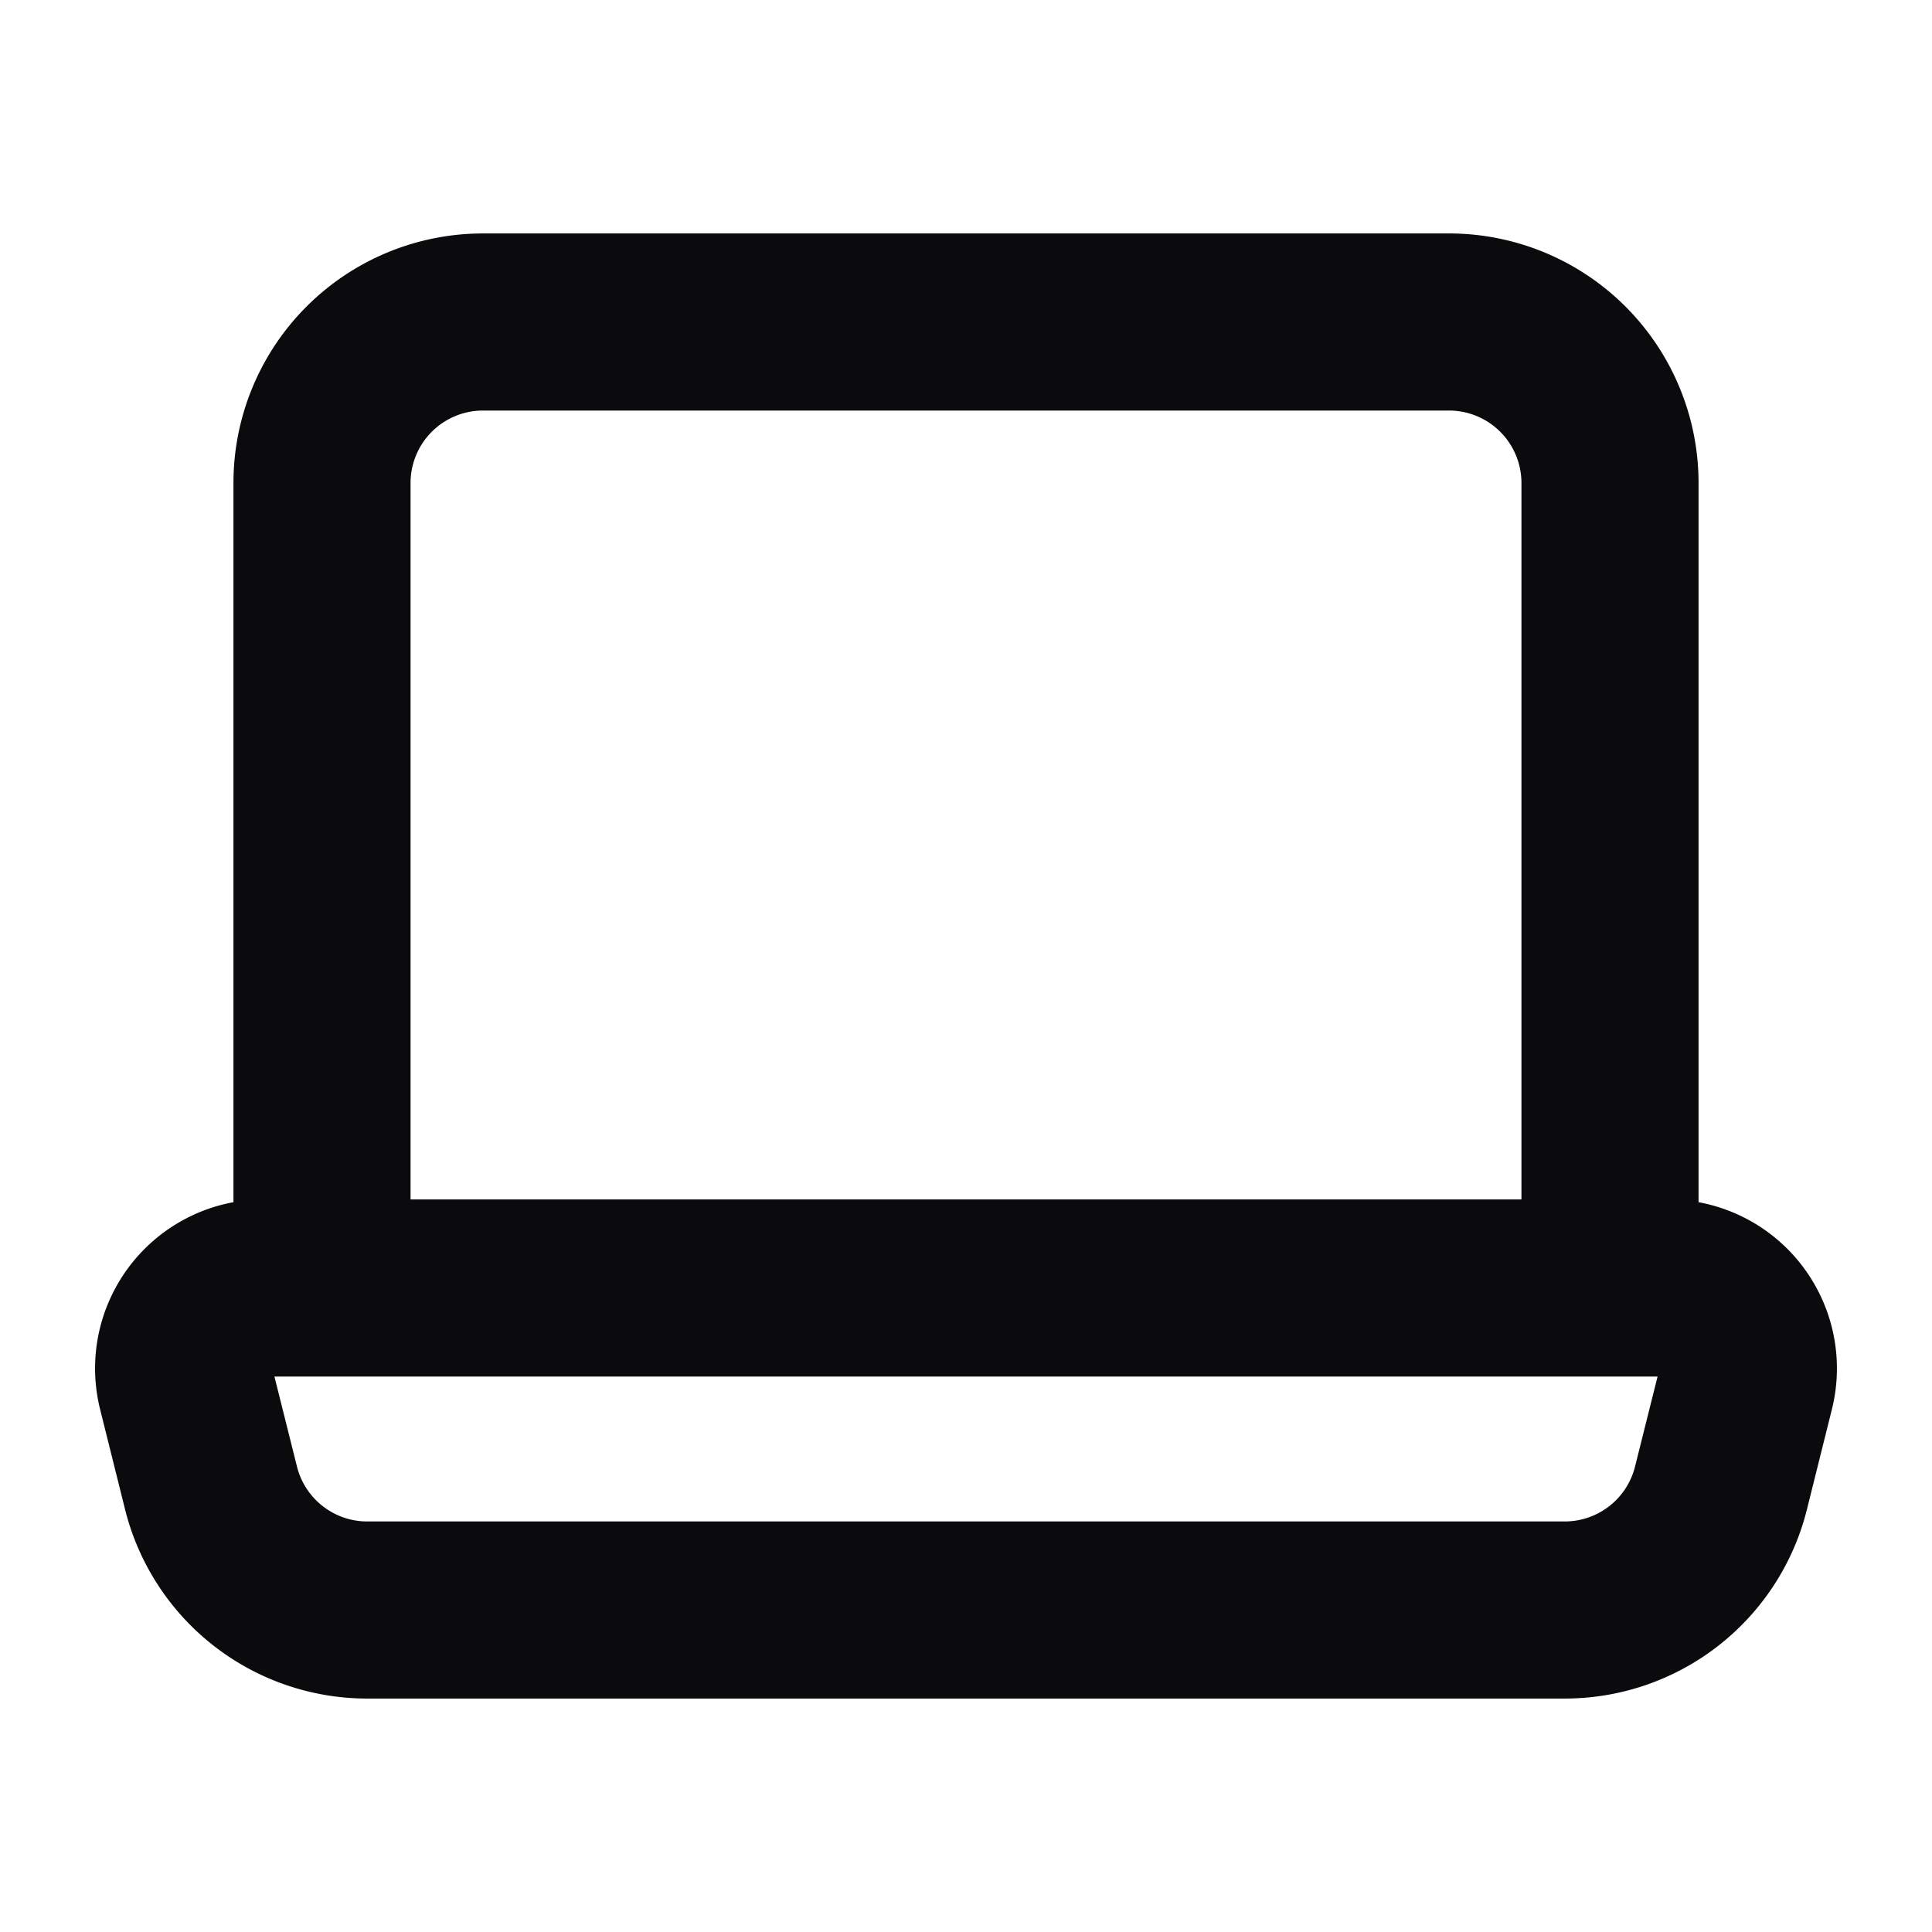 <svg xmlns="http://www.w3.org/2000/svg" width="24" height="24" fill="none" viewBox="0 0 24 24"><path fill="#0B0B0E" fill-rule="evenodd" d="M2.9 6A3.1 3.1 0 0 1 6 2.9h12A3.1 3.1 0 0 1 21.1 6v8.934a2.1 2.1 0 0 1 1.656 2.575l-.31 1.243a3.1 3.1 0 0 1-3.008 2.348H4.561a3.1 3.1 0 0 1-3.007-2.348l-.31-1.243A2.1 2.1 0 0 1 2.9 14.934V6Zm2.2 8.9h13.8V6a.9.9 0 0 0-.9-.9H6a.9.9 0 0 0-.9.9v8.9Zm-1.691 2.2.28 1.118c.1.4.46.682.872.682h14.877a.9.9 0 0 0 .873-.682l.28-1.118H3.41Z" clip-rule="evenodd"/></svg>
